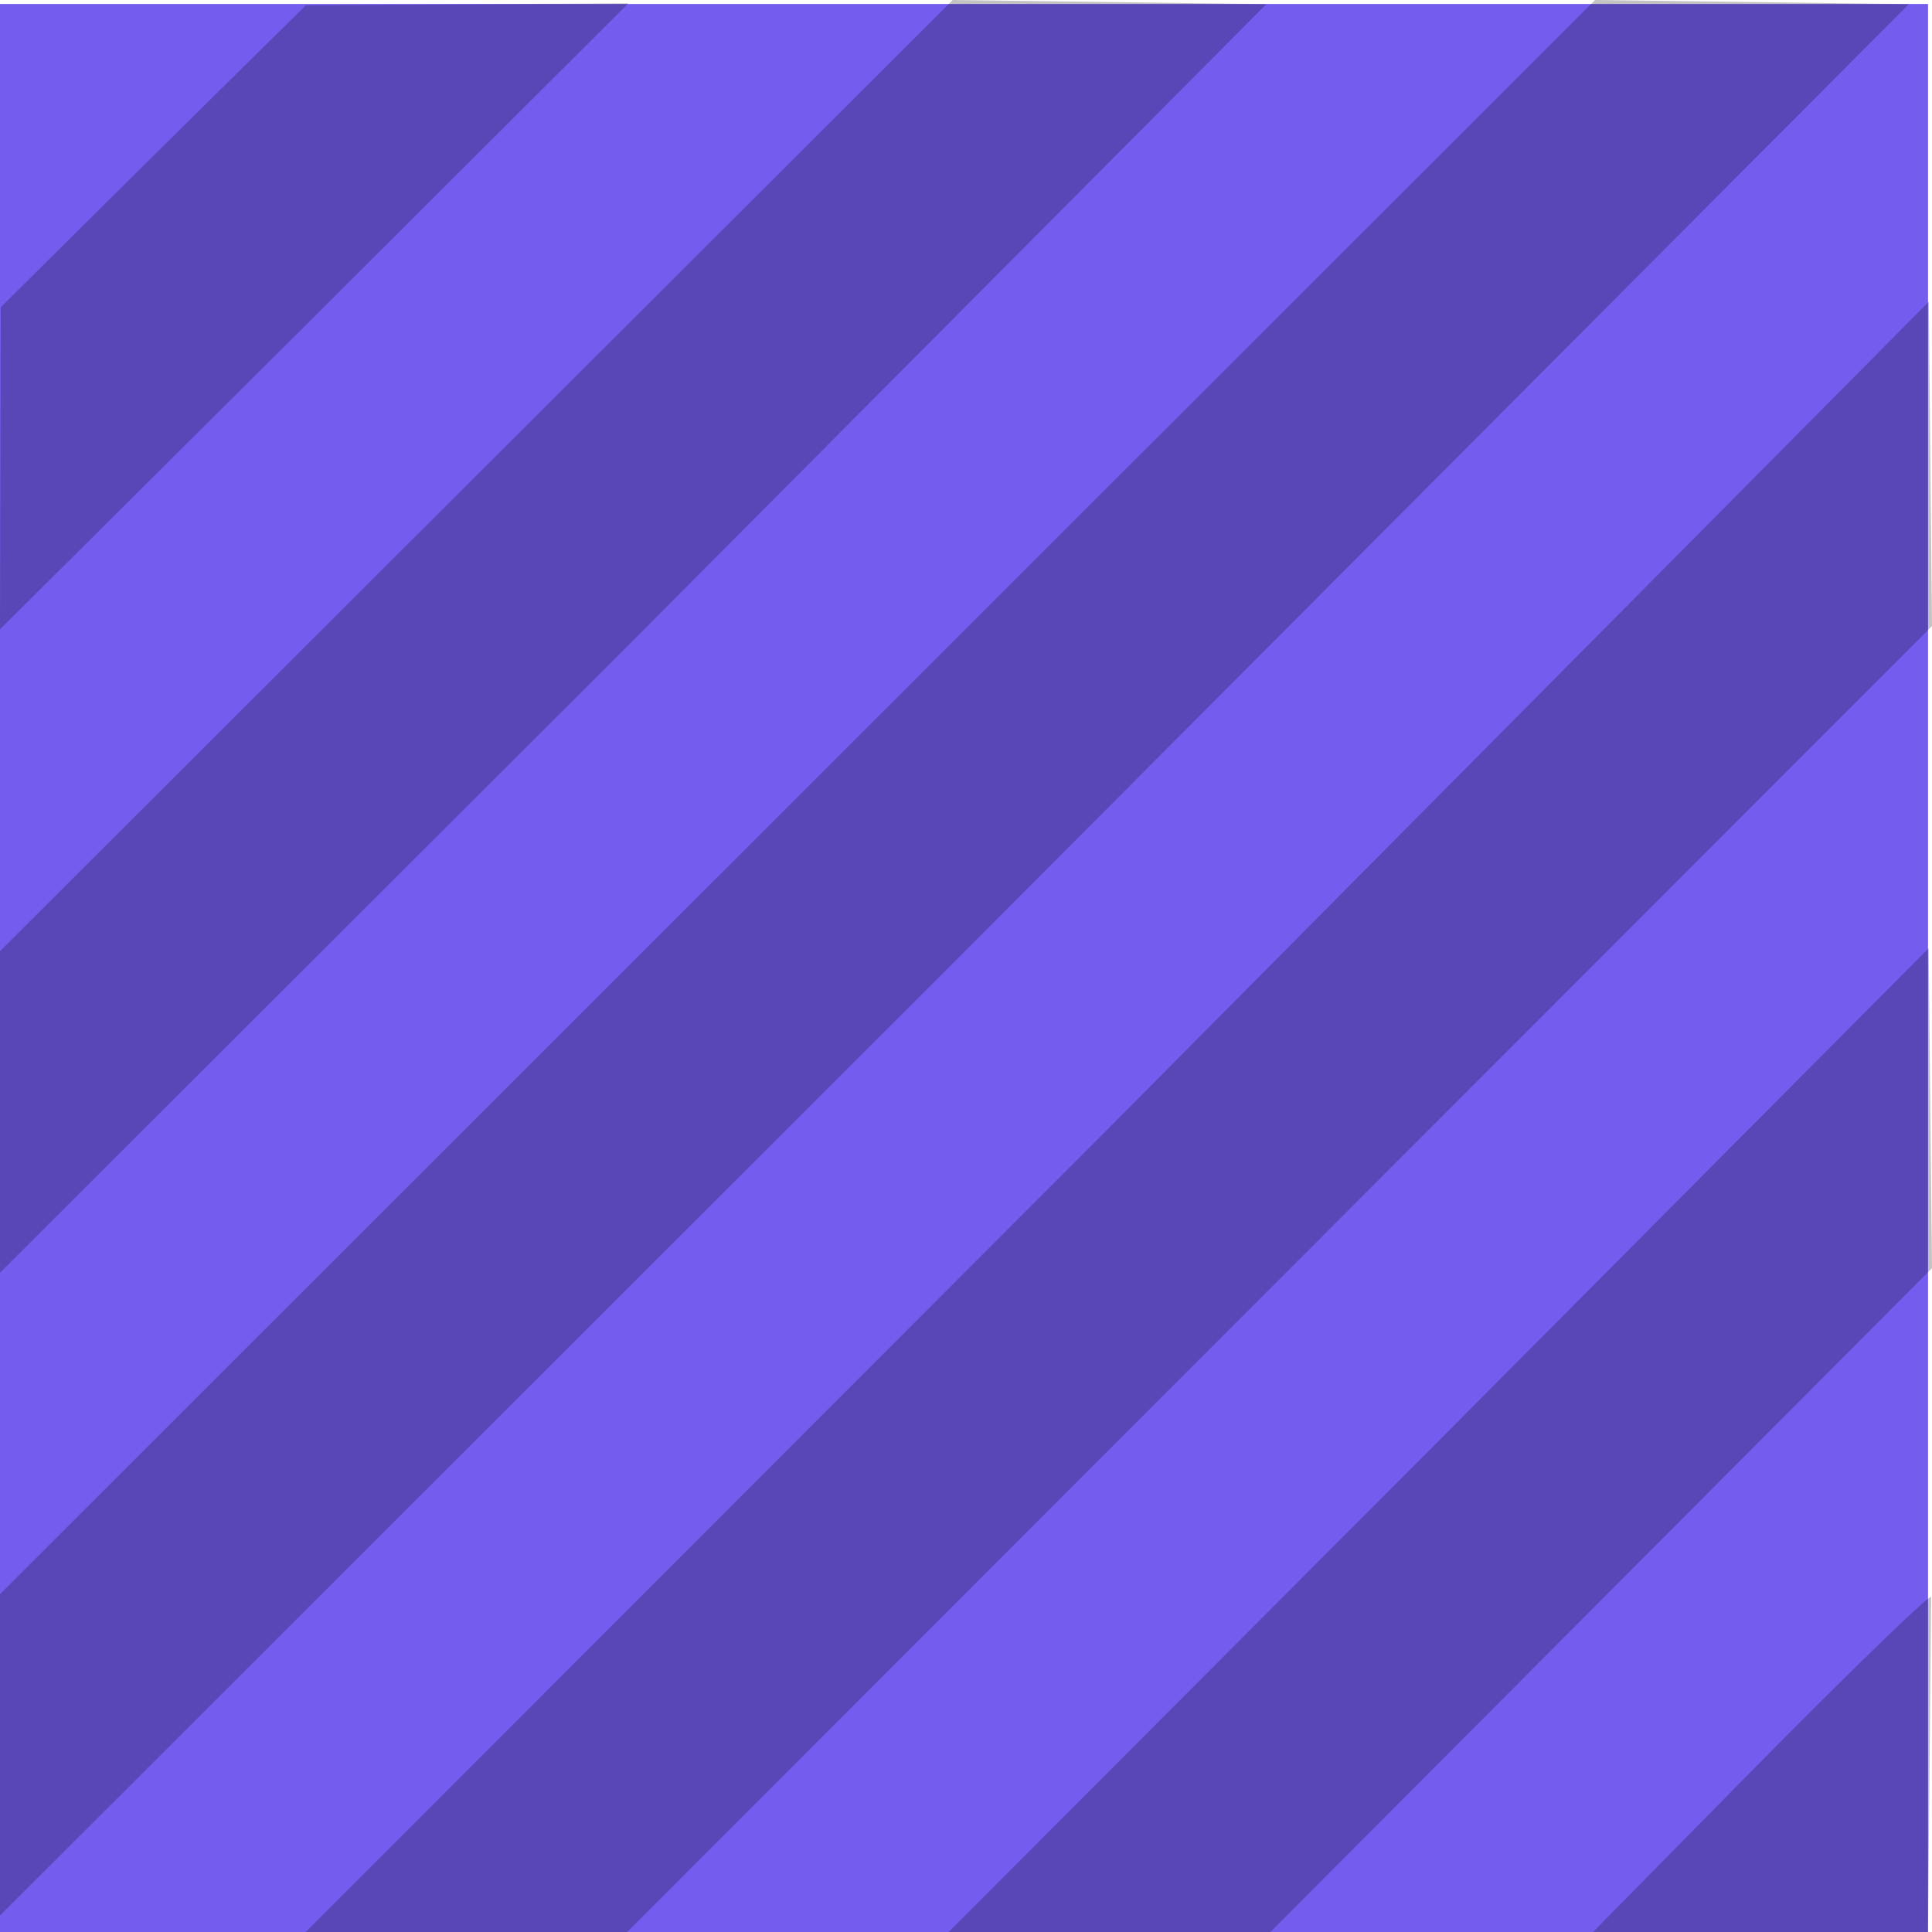 <?xml version="1.0" encoding="UTF-8" standalone="no"?>
<!-- Created with Inkscape (http://www.inkscape.org/) -->

<svg
   version="1.1"
   id="svg869"
   width="50"
   height="50"
   viewBox="0 0 50 50"
   sodipodi:docname="stripe_texture_745CEF.svg"
   inkscape:version="1.1.2 (0a00cf5339, 2022-02-04)"
   xmlns:inkscape="http://www.inkscape.org/namespaces/inkscape"
   xmlns:sodipodi="http://sodipodi.sourceforge.net/DTD/sodipodi-0.dtd"
   xmlns="http://www.w3.org/2000/svg"
   xmlns:svg="http://www.w3.org/2000/svg"
   xmlns:rdf="http://www.w3.org/1999/02/22-rdf-syntax-ns#"
   xmlns:cc="http://creativecommons.org/ns#"
   xmlns:dc="http://purl.org/dc/elements/1.1/">
  <defs
     id="defs873" />
  <sodipodi:namedview
     pagecolor="#ffffff"
     bordercolor="#666666"
     borderopacity="1"
     objecttolerance="10"
     gridtolerance="10"
     guidetolerance="10"
     inkscape:pageopacity="0"
     inkscape:pageshadow="2"
     inkscape:window-width="1920"
     inkscape:window-height="1016"
     id="namedview871"
     showgrid="false"
     inkscape:zoom="7.8812941"
     inkscape:cx="17.256049"
     inkscape:cy="23.536744"
     inkscape:window-x="0"
     inkscape:window-y="0"
     inkscape:window-maximized="1"
     inkscape:current-layer="svg869"
     inkscape:pagecheckerboard="0" />
  <rect
     style="opacity:1;fill:#745cef;fill-opacity:1;stroke:none;stroke-width:18.262;stroke-linecap:round;stroke-linejoin:round;stroke-miterlimit:4;stroke-dasharray:none;stroke-dashoffset:0;stroke-opacity:1"
     id="rect907"
     width="49.897"
     height="49.897"
     x="0"
     y="0.103" />
  <path
     style="fill:#000000;fill-opacity:0.235;stroke-width:0.832"
     d="M 28.697,29.195 49.918,7.808 50,16.202 33.116,33.101 16.232,50 H 12.072 7.913 Z m 8.32,8.312 12.897,-12.967 0.086,8.28 L 41.439,41.41 32.878,50 h -4.163 -4.163 z m 8.306,8.335 c 2.253,-2.287 4.658,-4.639 4.655,-4.508 L 49.897,50 H 45.562 41.227 Z M 0,45.415 V 41.256 L 20.64,20.628 41.28,1.4528632e-6 49.401,0.107 24.546,25.046 0,49.574 Z M 0,28.776 v -4.16 L 12.328,12.308 24.656,3.1590722e-4 32.774,0.107 16.233,16.728 0,32.936 Z M 0.021,7.951 c 0,0 2.671,-2.655 4.01,-3.98 C 5.324,2.691 7.916,0.137 7.916,0.137 L 16.262,0.086 7.925,8.403 0,16.287 Z"
     id="path883"
     inkscape:connector-curvature="0"
     sodipodi:nodetypes="ccccccccccccccccsccccscccccccccccccccccaccccc" />
</svg>
